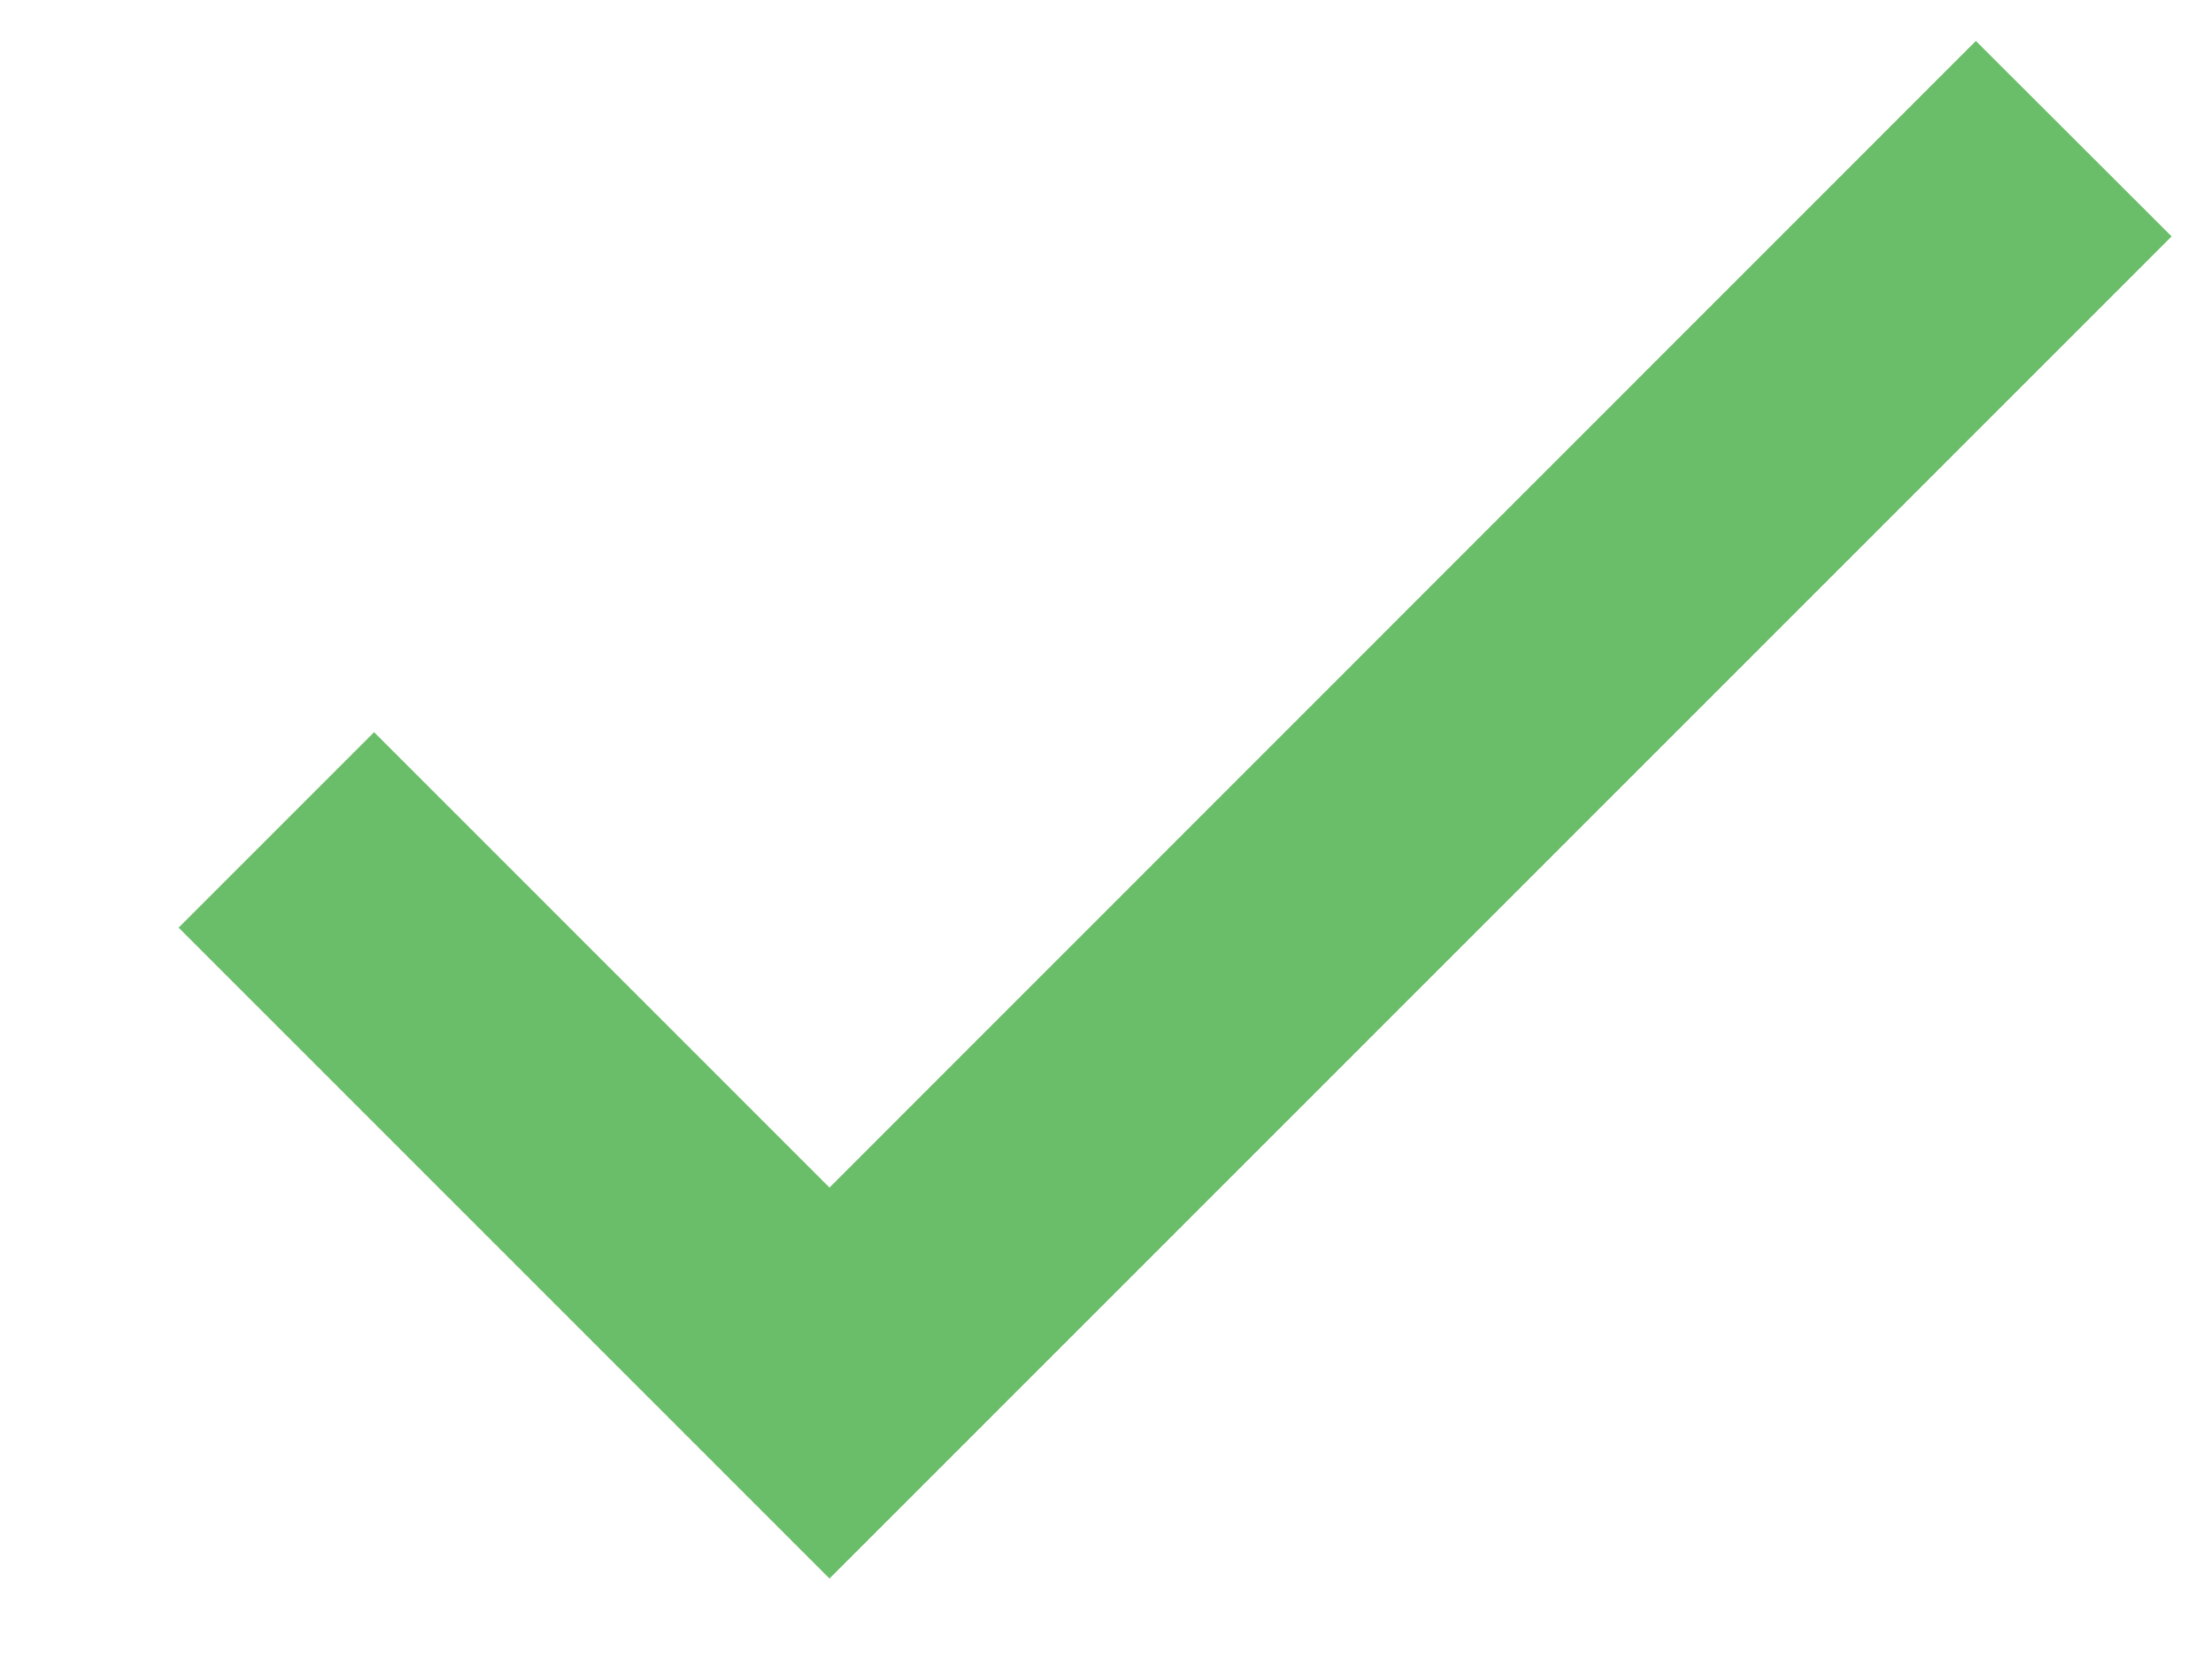 <svg width="8" height="6" viewBox="0 0 8 6" fill="none" xmlns="http://www.w3.org/2000/svg">
<path d="M3 4.295L1.353 2.648L0.646 3.355L3 5.709L7.854 0.855L7.146 0.148L3 4.295Z" fill="#6ABE69"/>
</svg>
